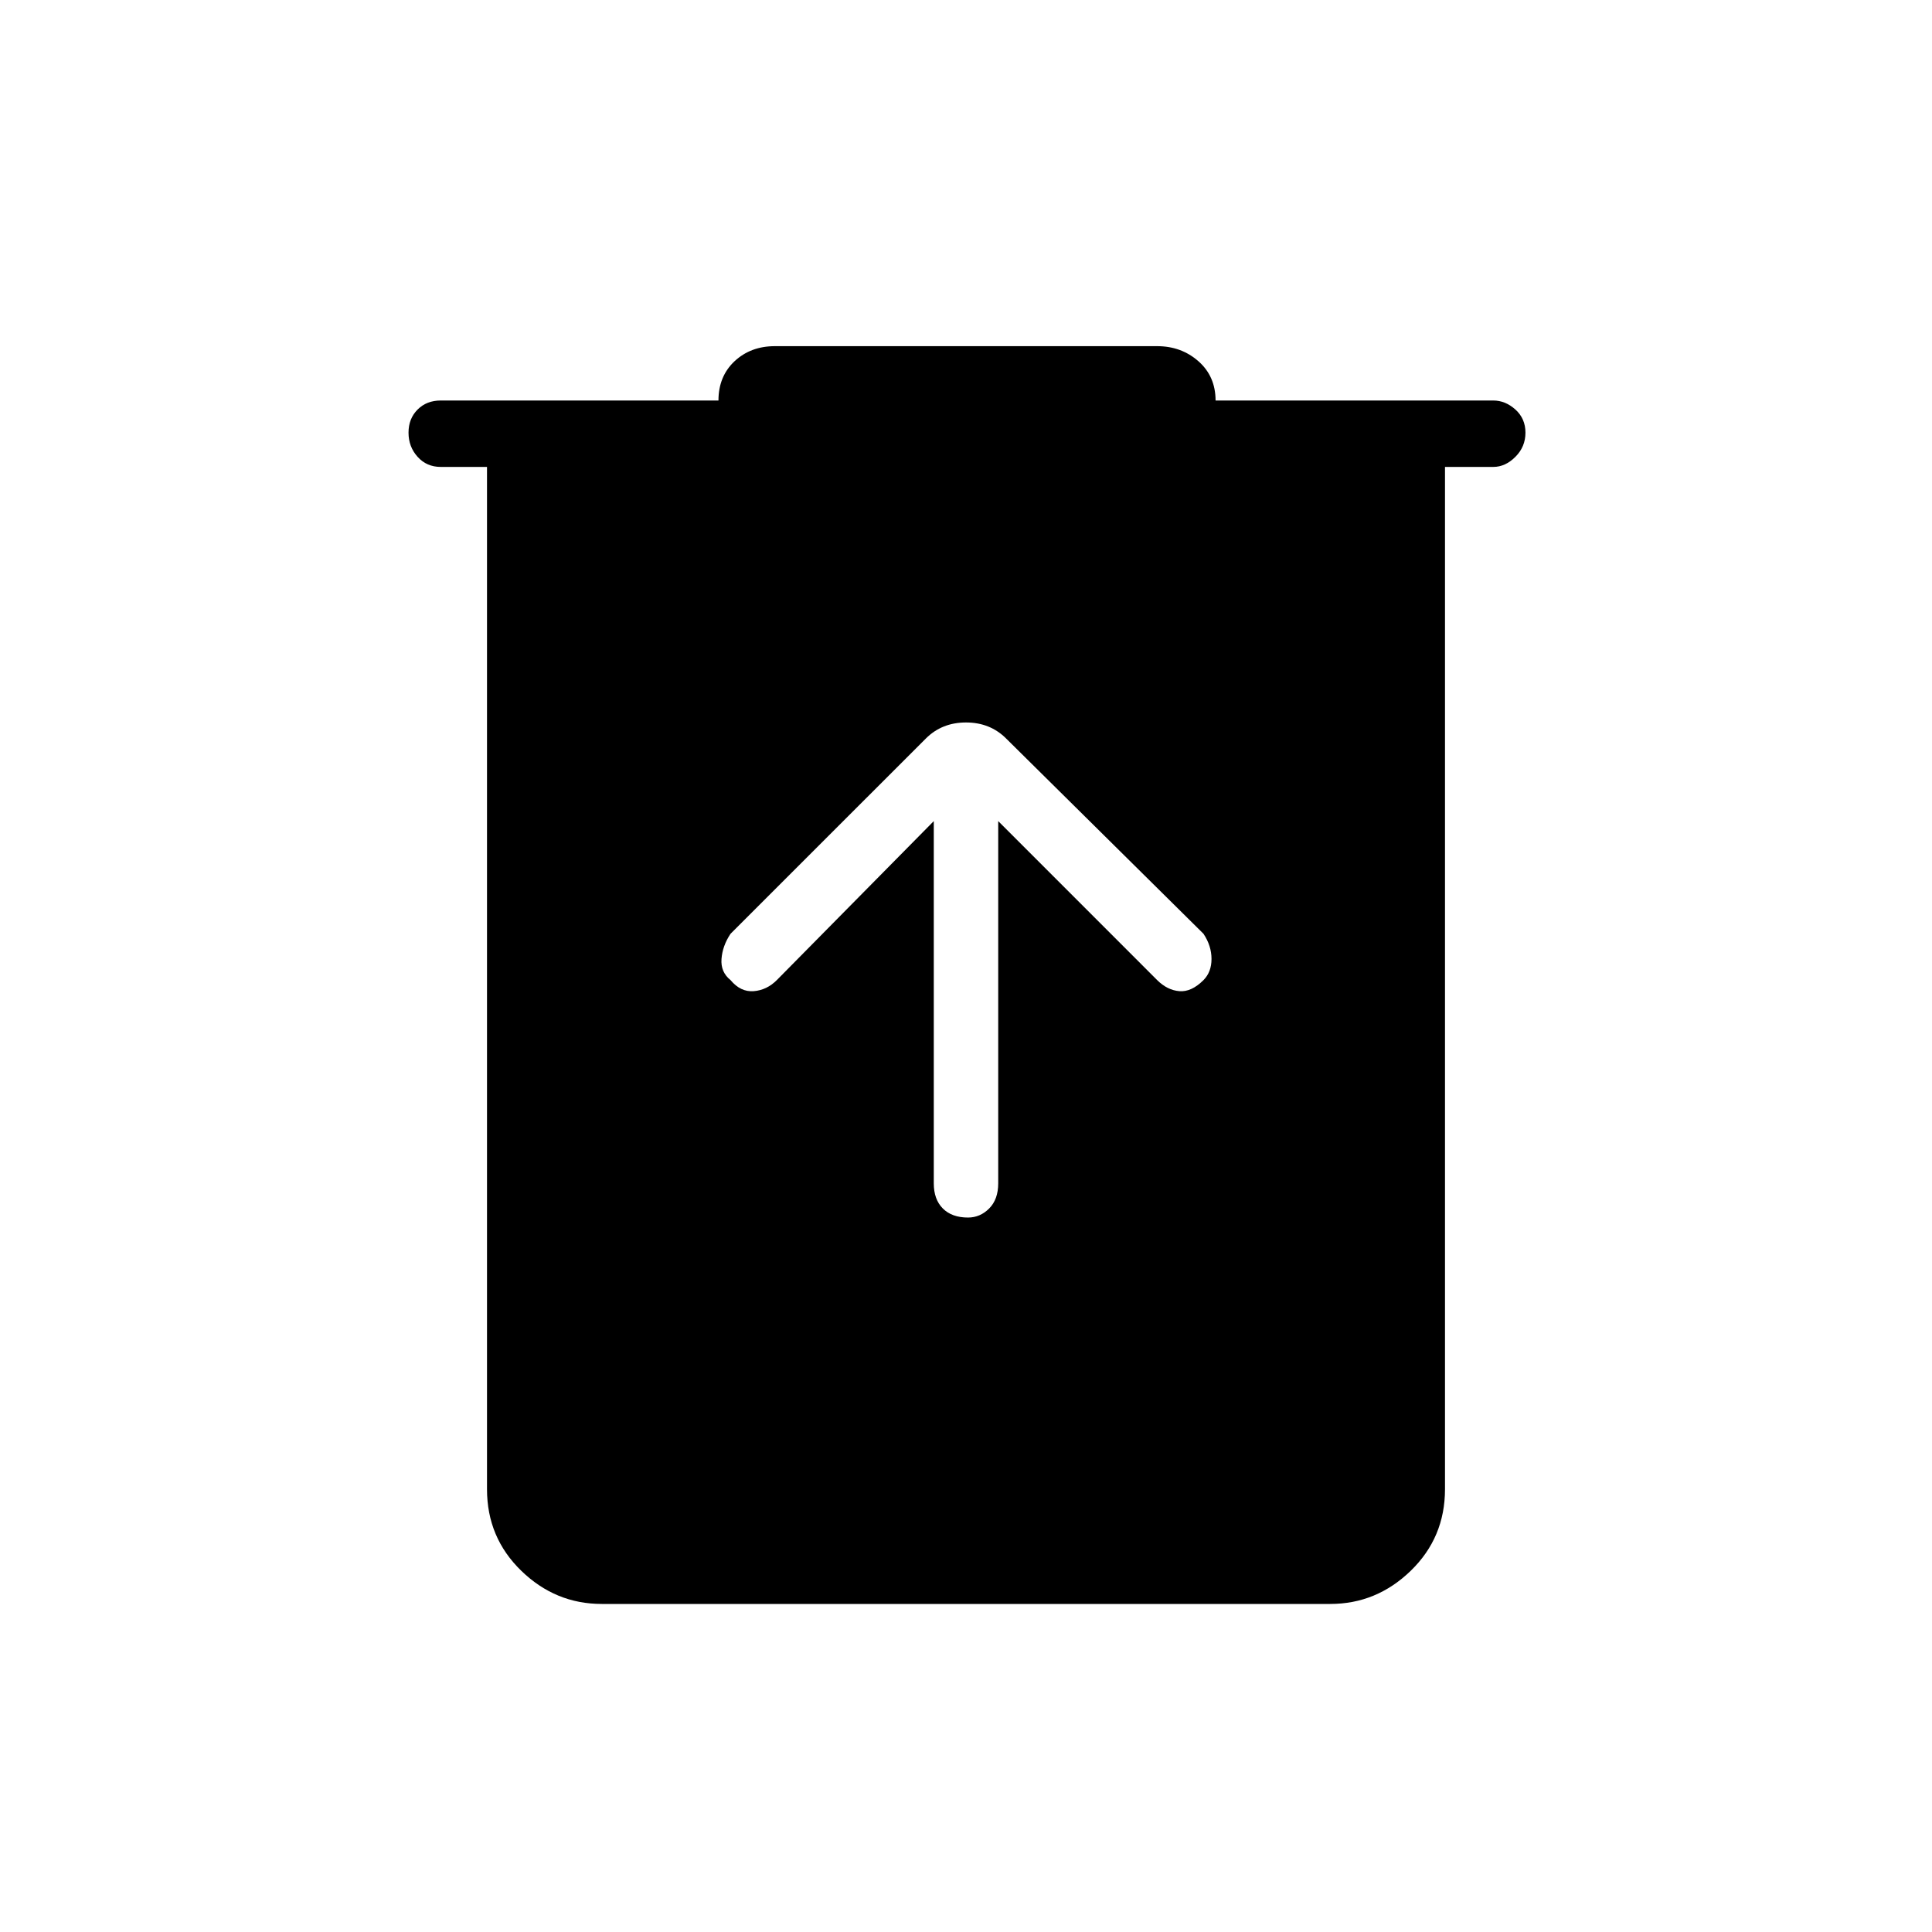 <svg xmlns="http://www.w3.org/2000/svg" height="40" width="40"><path d="M12.458 33.208Q11.5 33.208 10.792 32.521Q10.083 31.833 10.083 30.833V9.667H9.125Q8.833 9.667 8.646 9.458Q8.458 9.25 8.458 8.958Q8.458 8.667 8.646 8.479Q8.833 8.292 9.125 8.292H14.875Q14.875 7.792 15.208 7.479Q15.542 7.167 16.042 7.167H23.958Q24.458 7.167 24.812 7.479Q25.167 7.792 25.167 8.292H30.917Q31.167 8.292 31.375 8.479Q31.583 8.667 31.583 8.958Q31.583 9.25 31.375 9.458Q31.167 9.667 30.917 9.667H29.917V30.833Q29.917 31.833 29.208 32.521Q28.5 33.208 27.542 33.208ZM19.333 17V24.5Q19.333 24.833 19.521 25.021Q19.708 25.208 20.042 25.208Q20.292 25.208 20.479 25.021Q20.667 24.833 20.667 24.5V17L23.958 20.292Q24.167 20.5 24.417 20.521Q24.667 20.542 24.917 20.292Q25.083 20.125 25.083 19.854Q25.083 19.583 24.917 19.333L20.833 15.292Q20.5 14.958 20 14.958Q19.5 14.958 19.167 15.292L15.125 19.333Q14.958 19.583 14.938 19.854Q14.917 20.125 15.125 20.292Q15.333 20.542 15.604 20.521Q15.875 20.5 16.083 20.292Z"/></svg>